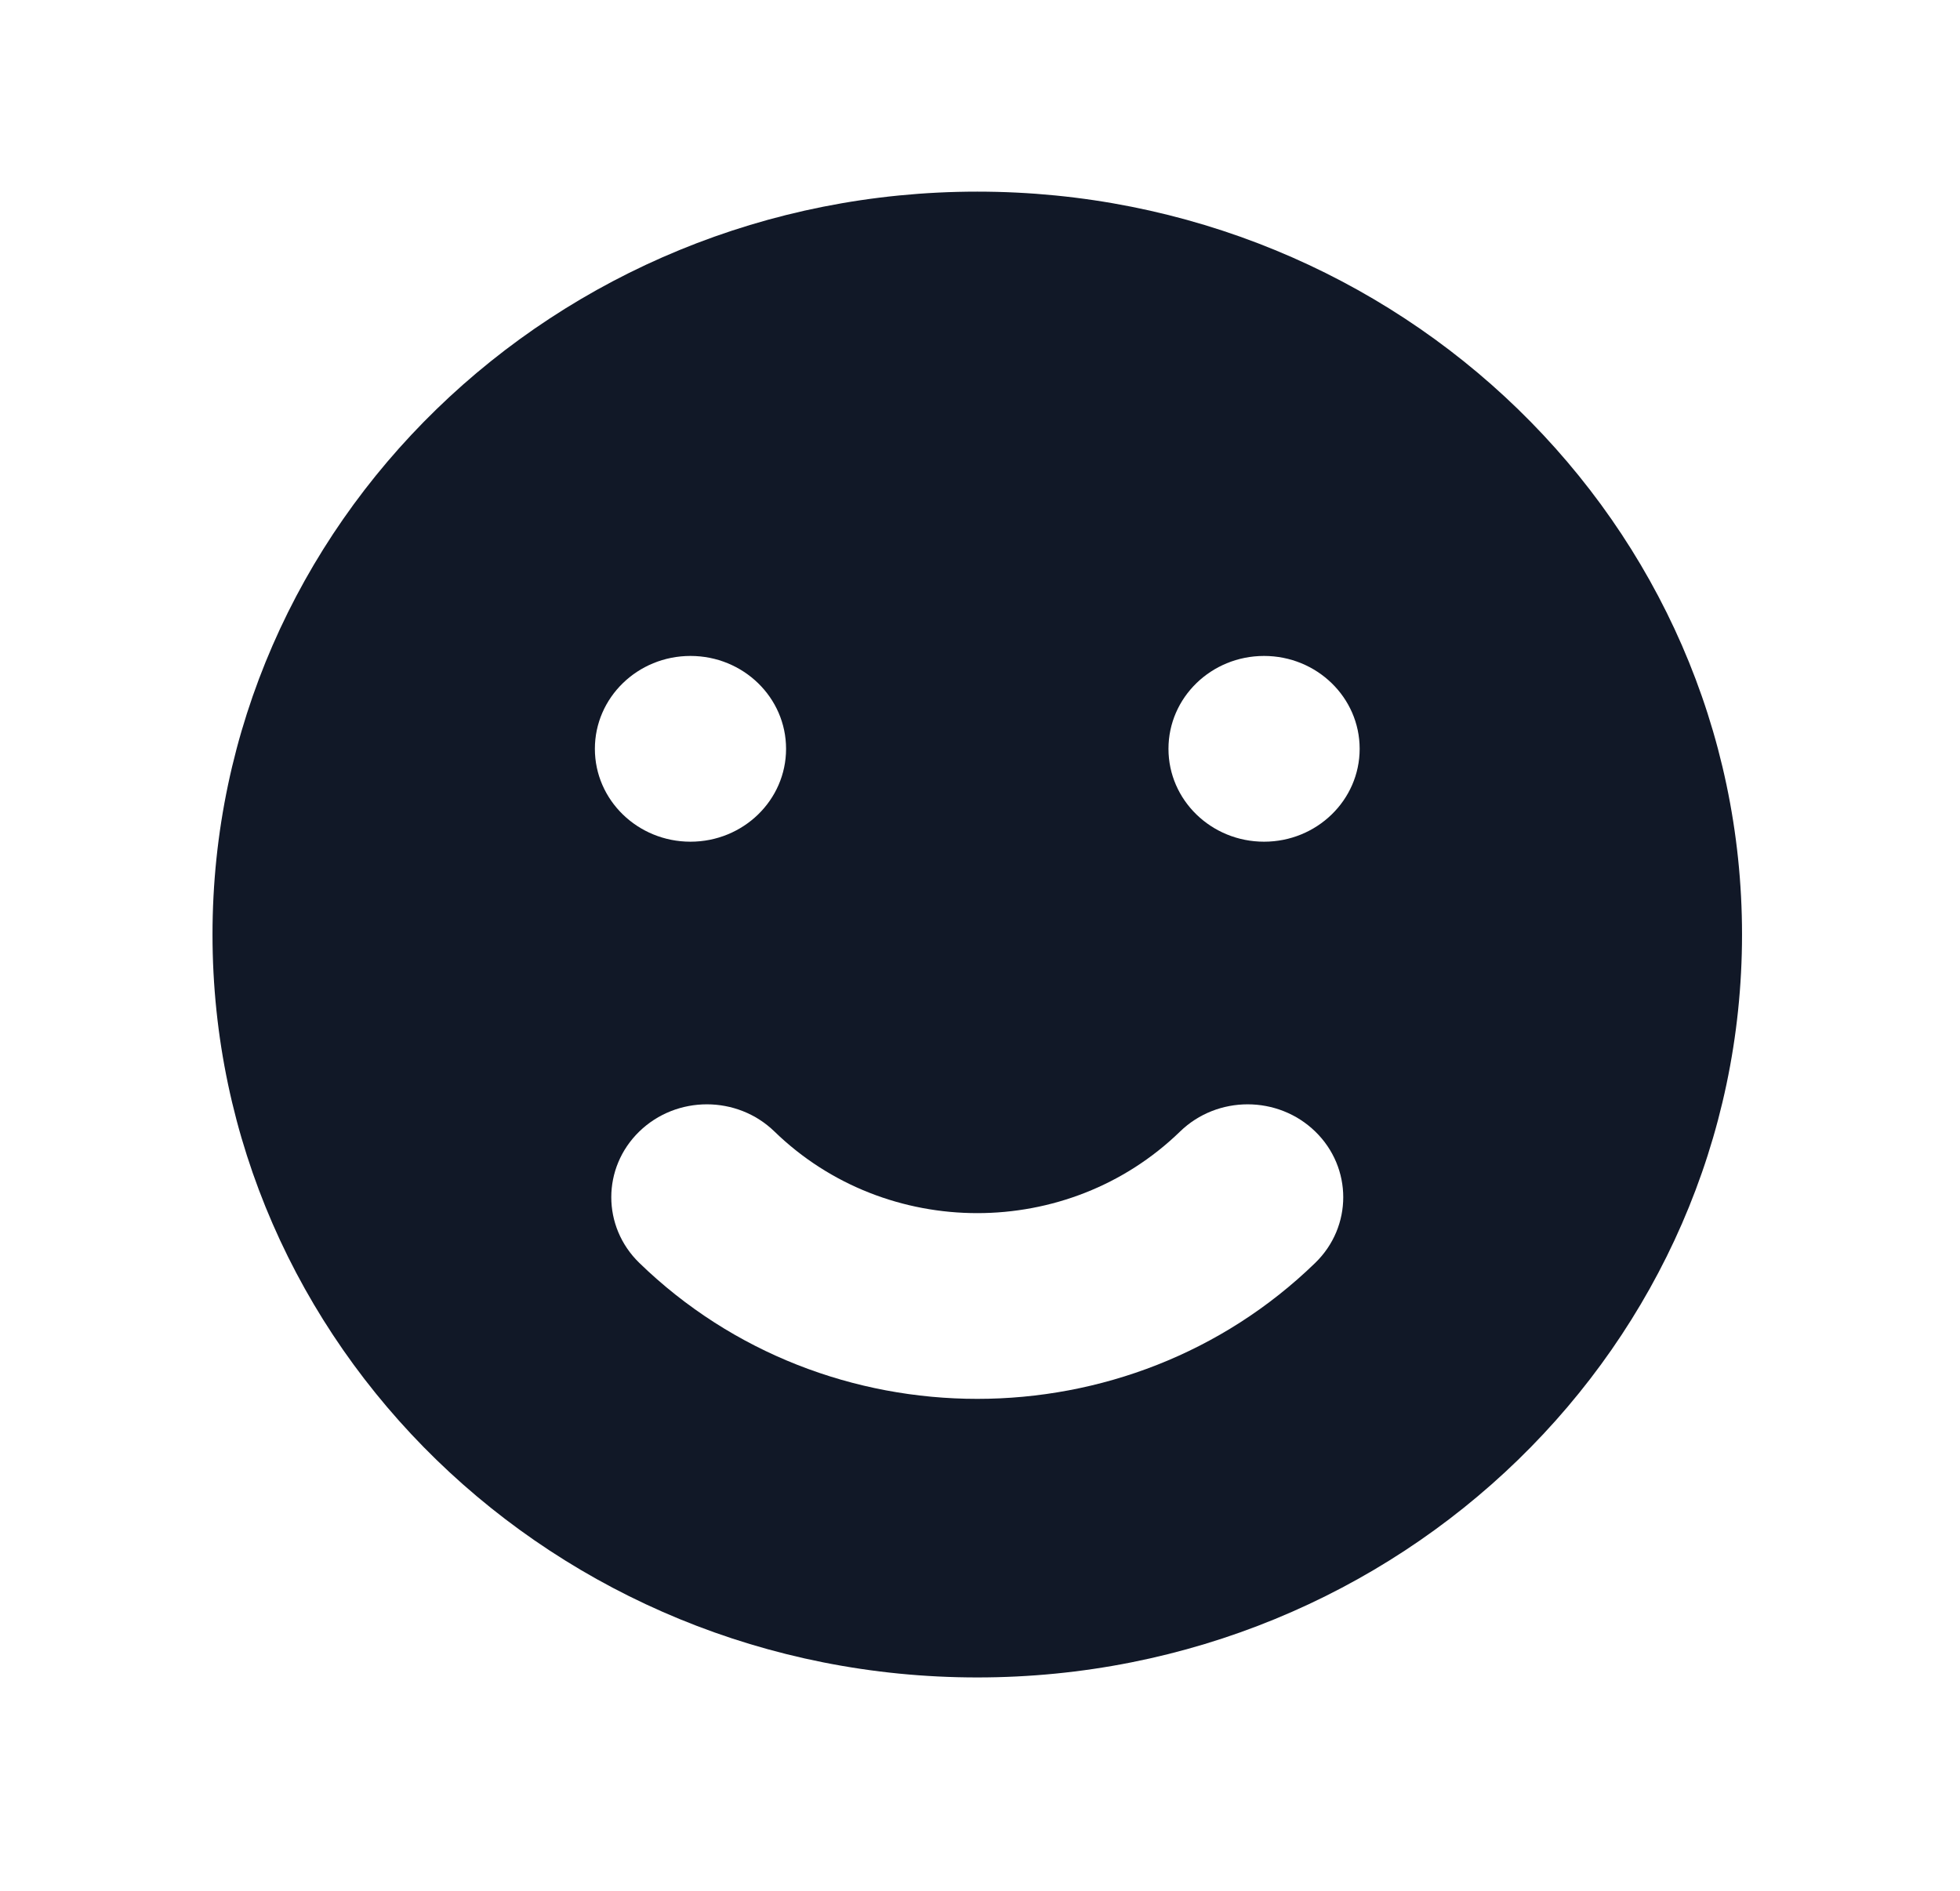 <svg width="57" height="55" viewBox="0 0 57 55" fill="none" xmlns="http://www.w3.org/2000/svg">
<path fill-rule="evenodd" clip-rule="evenodd" d="M28.421 48.783C40.704 48.783 50.661 39.111 50.661 27.178C50.661 15.246 40.704 5.573 28.421 5.573C16.137 5.573 6.18 15.246 6.18 27.178C6.18 39.111 16.137 48.783 28.421 48.783ZM20.08 24.478C21.616 24.478 22.86 23.269 22.86 21.777C22.86 20.285 21.616 19.076 20.08 19.076C18.545 19.076 17.3 20.285 17.3 21.777C17.3 23.269 18.545 24.478 20.08 24.478ZM39.541 21.777C39.541 23.269 38.296 24.478 36.761 24.478C35.225 24.478 33.981 23.269 33.981 21.777C33.981 20.285 35.225 19.076 36.761 19.076C38.296 19.076 39.541 20.285 39.541 21.777ZM38.25 36.726C39.335 35.672 39.335 33.962 38.25 32.907C37.164 31.852 35.404 31.852 34.318 32.907C31.061 36.071 25.78 36.071 22.523 32.907C21.437 31.852 19.677 31.852 18.591 32.907C17.506 33.962 17.506 35.672 18.591 36.726C24.02 42 32.821 42 38.25 36.726Z" fill="#111827"/>
</svg>
